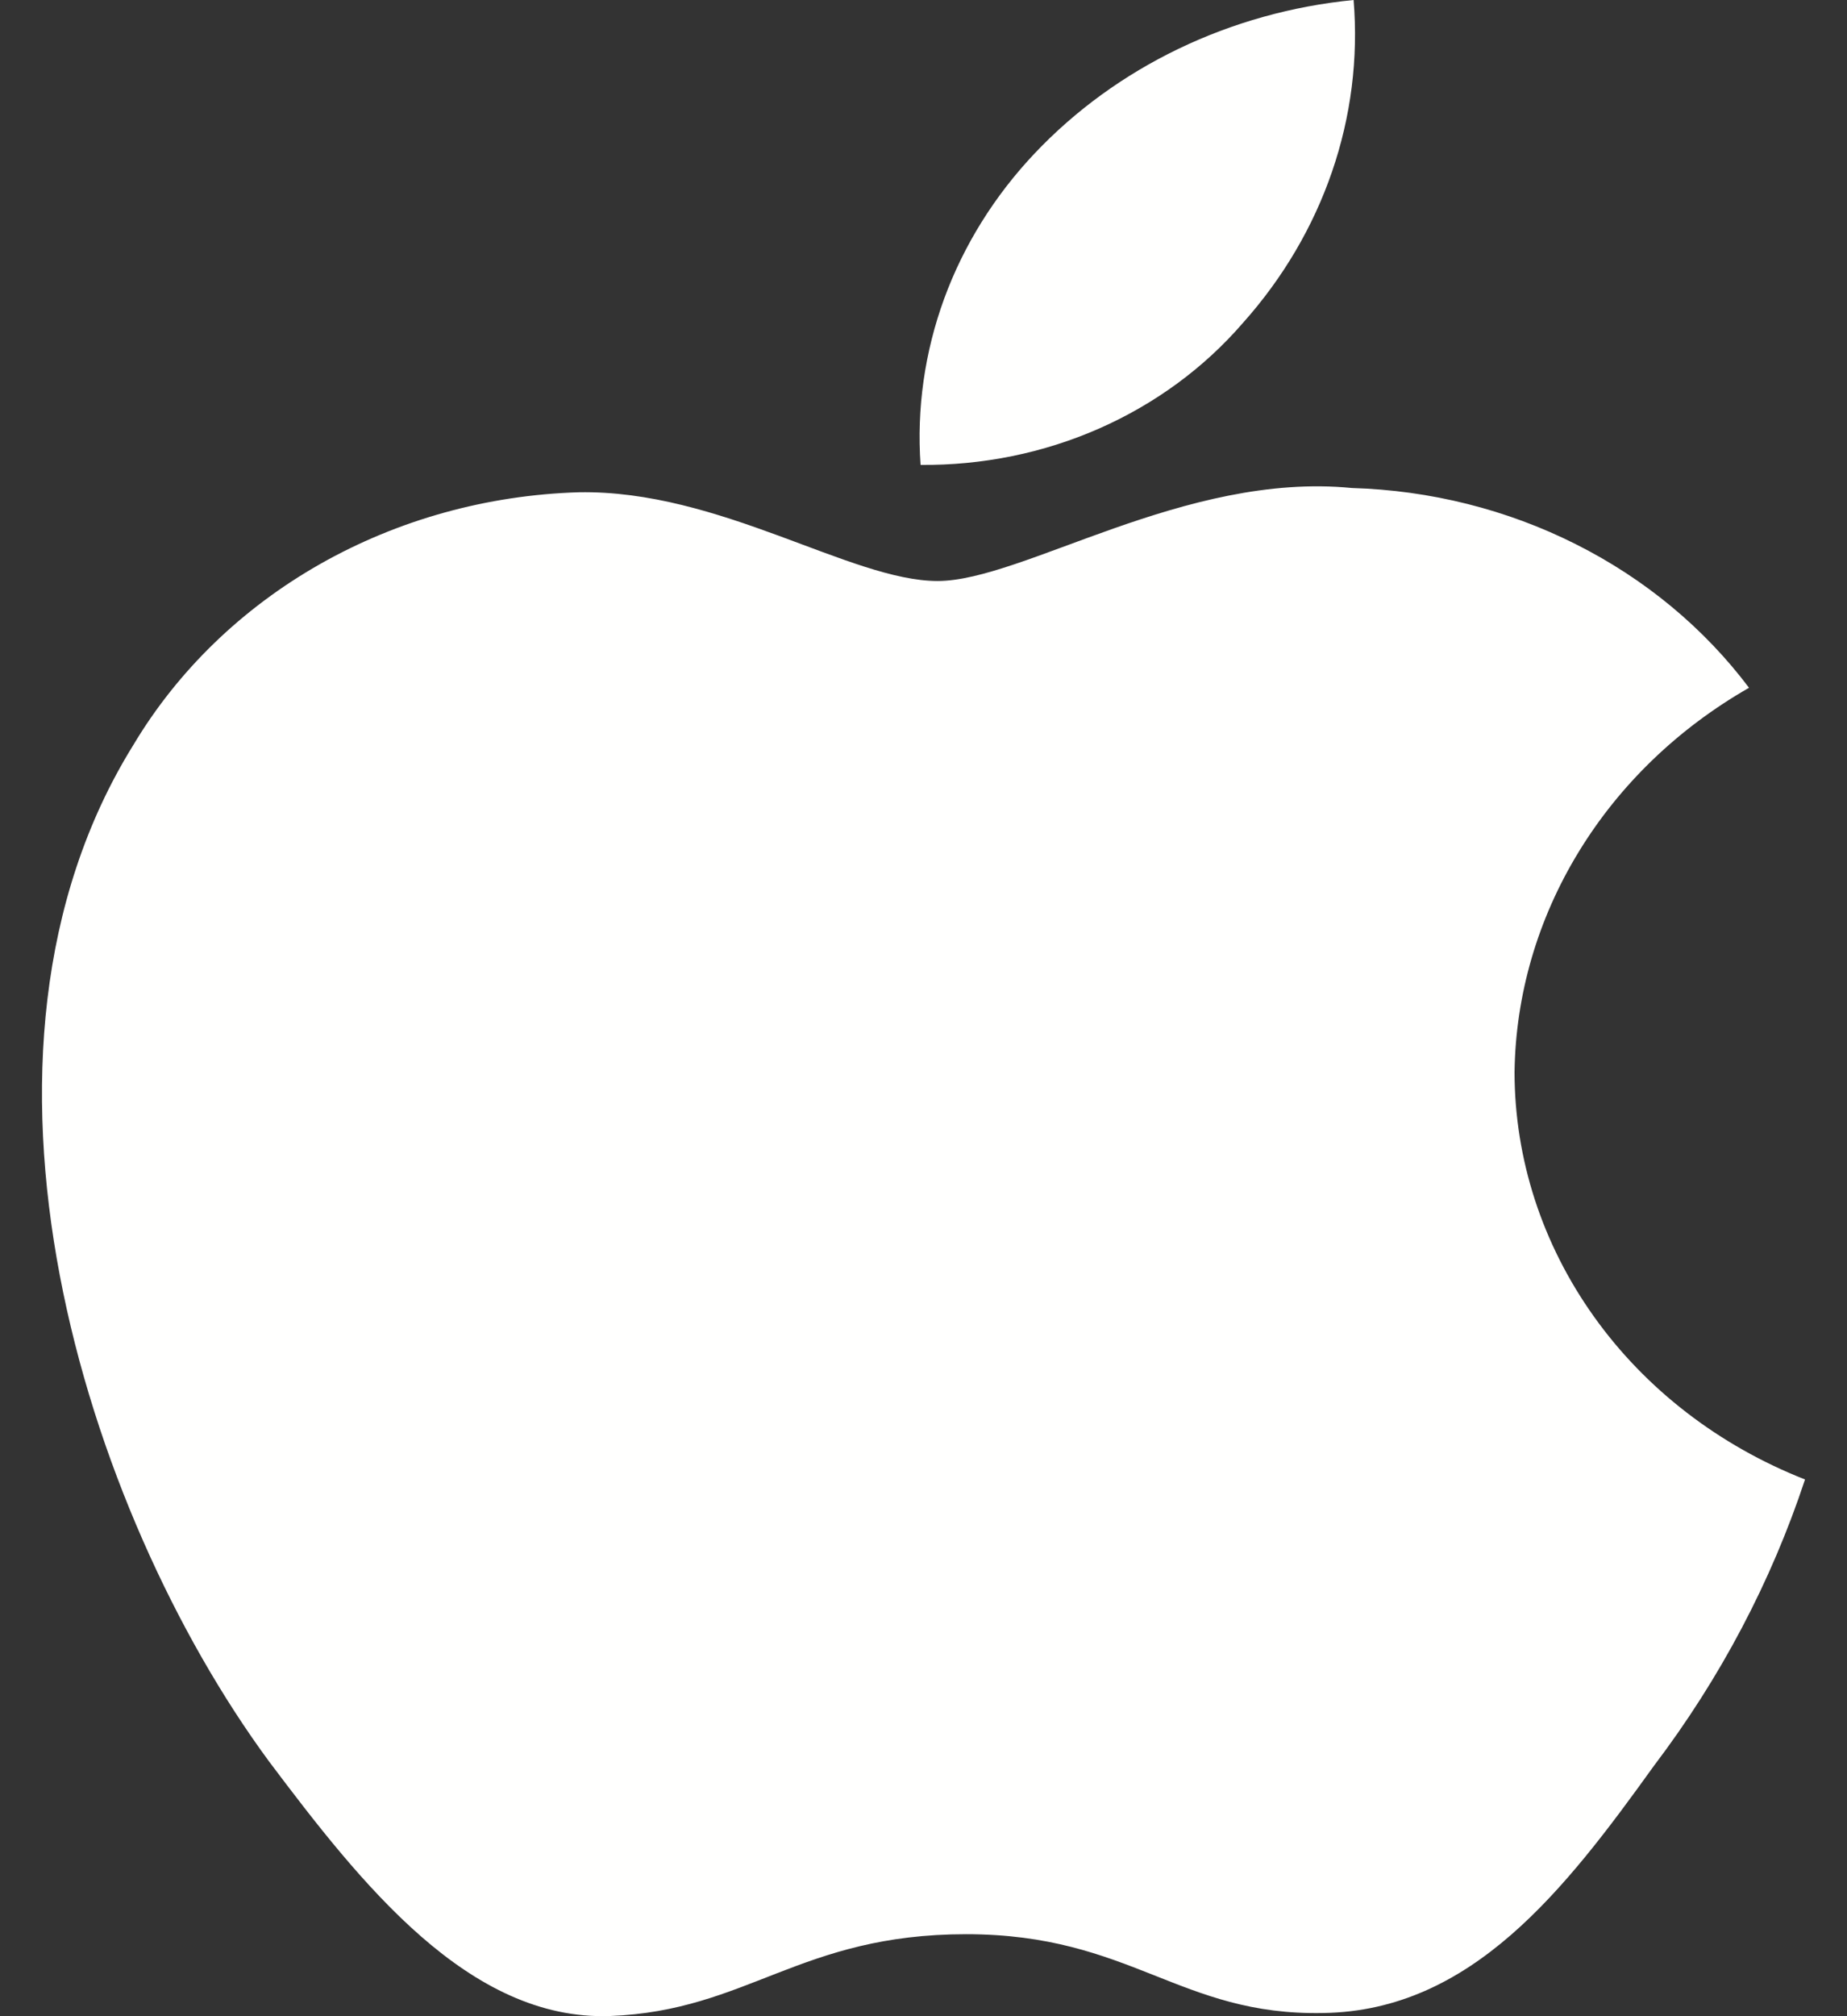 <svg width="22" height="24" viewBox="0 0 22 24" fill="none" xmlns="http://www.w3.org/2000/svg">
<rect x="0" y="0" width="22" height="24" fill="#333333" stroke="none"/>
<path d="M18.04 12.763C18.052 11.843 18.315 10.941 18.804 10.141C19.292 9.341 19.99 8.669 20.833 8.187C20.298 7.476 19.591 6.89 18.77 6.478C17.949 6.065 17.035 5.836 16.102 5.809C14.112 5.614 12.182 6.916 11.168 6.916C10.134 6.916 8.572 5.828 6.891 5.86C5.803 5.893 4.743 6.187 3.813 6.714C2.884 7.241 2.118 7.982 1.589 8.867C-0.704 12.557 1.006 17.981 3.202 20.964C4.301 22.425 5.585 24.056 7.265 23.998C8.909 23.935 9.523 23.024 11.508 23.024C13.474 23.024 14.05 23.998 15.764 23.962C17.529 23.935 18.64 22.494 19.7 21.02C20.49 19.979 21.097 18.829 21.5 17.611C20.475 17.208 19.6 16.534 18.985 15.671C18.37 14.809 18.041 13.798 18.04 12.763Z" fill="#FFFFFE"/>
<path d="M14.802 3.847C15.764 2.773 16.238 1.393 16.123 0C14.653 0.144 13.296 0.797 12.321 1.829C11.844 2.334 11.479 2.92 11.246 3.556C11.014 4.192 10.918 4.864 10.965 5.534C11.7 5.541 12.428 5.393 13.092 5.101C13.757 4.808 14.341 4.38 14.802 3.847Z" fill="#FFFFFE"/>
</svg>
